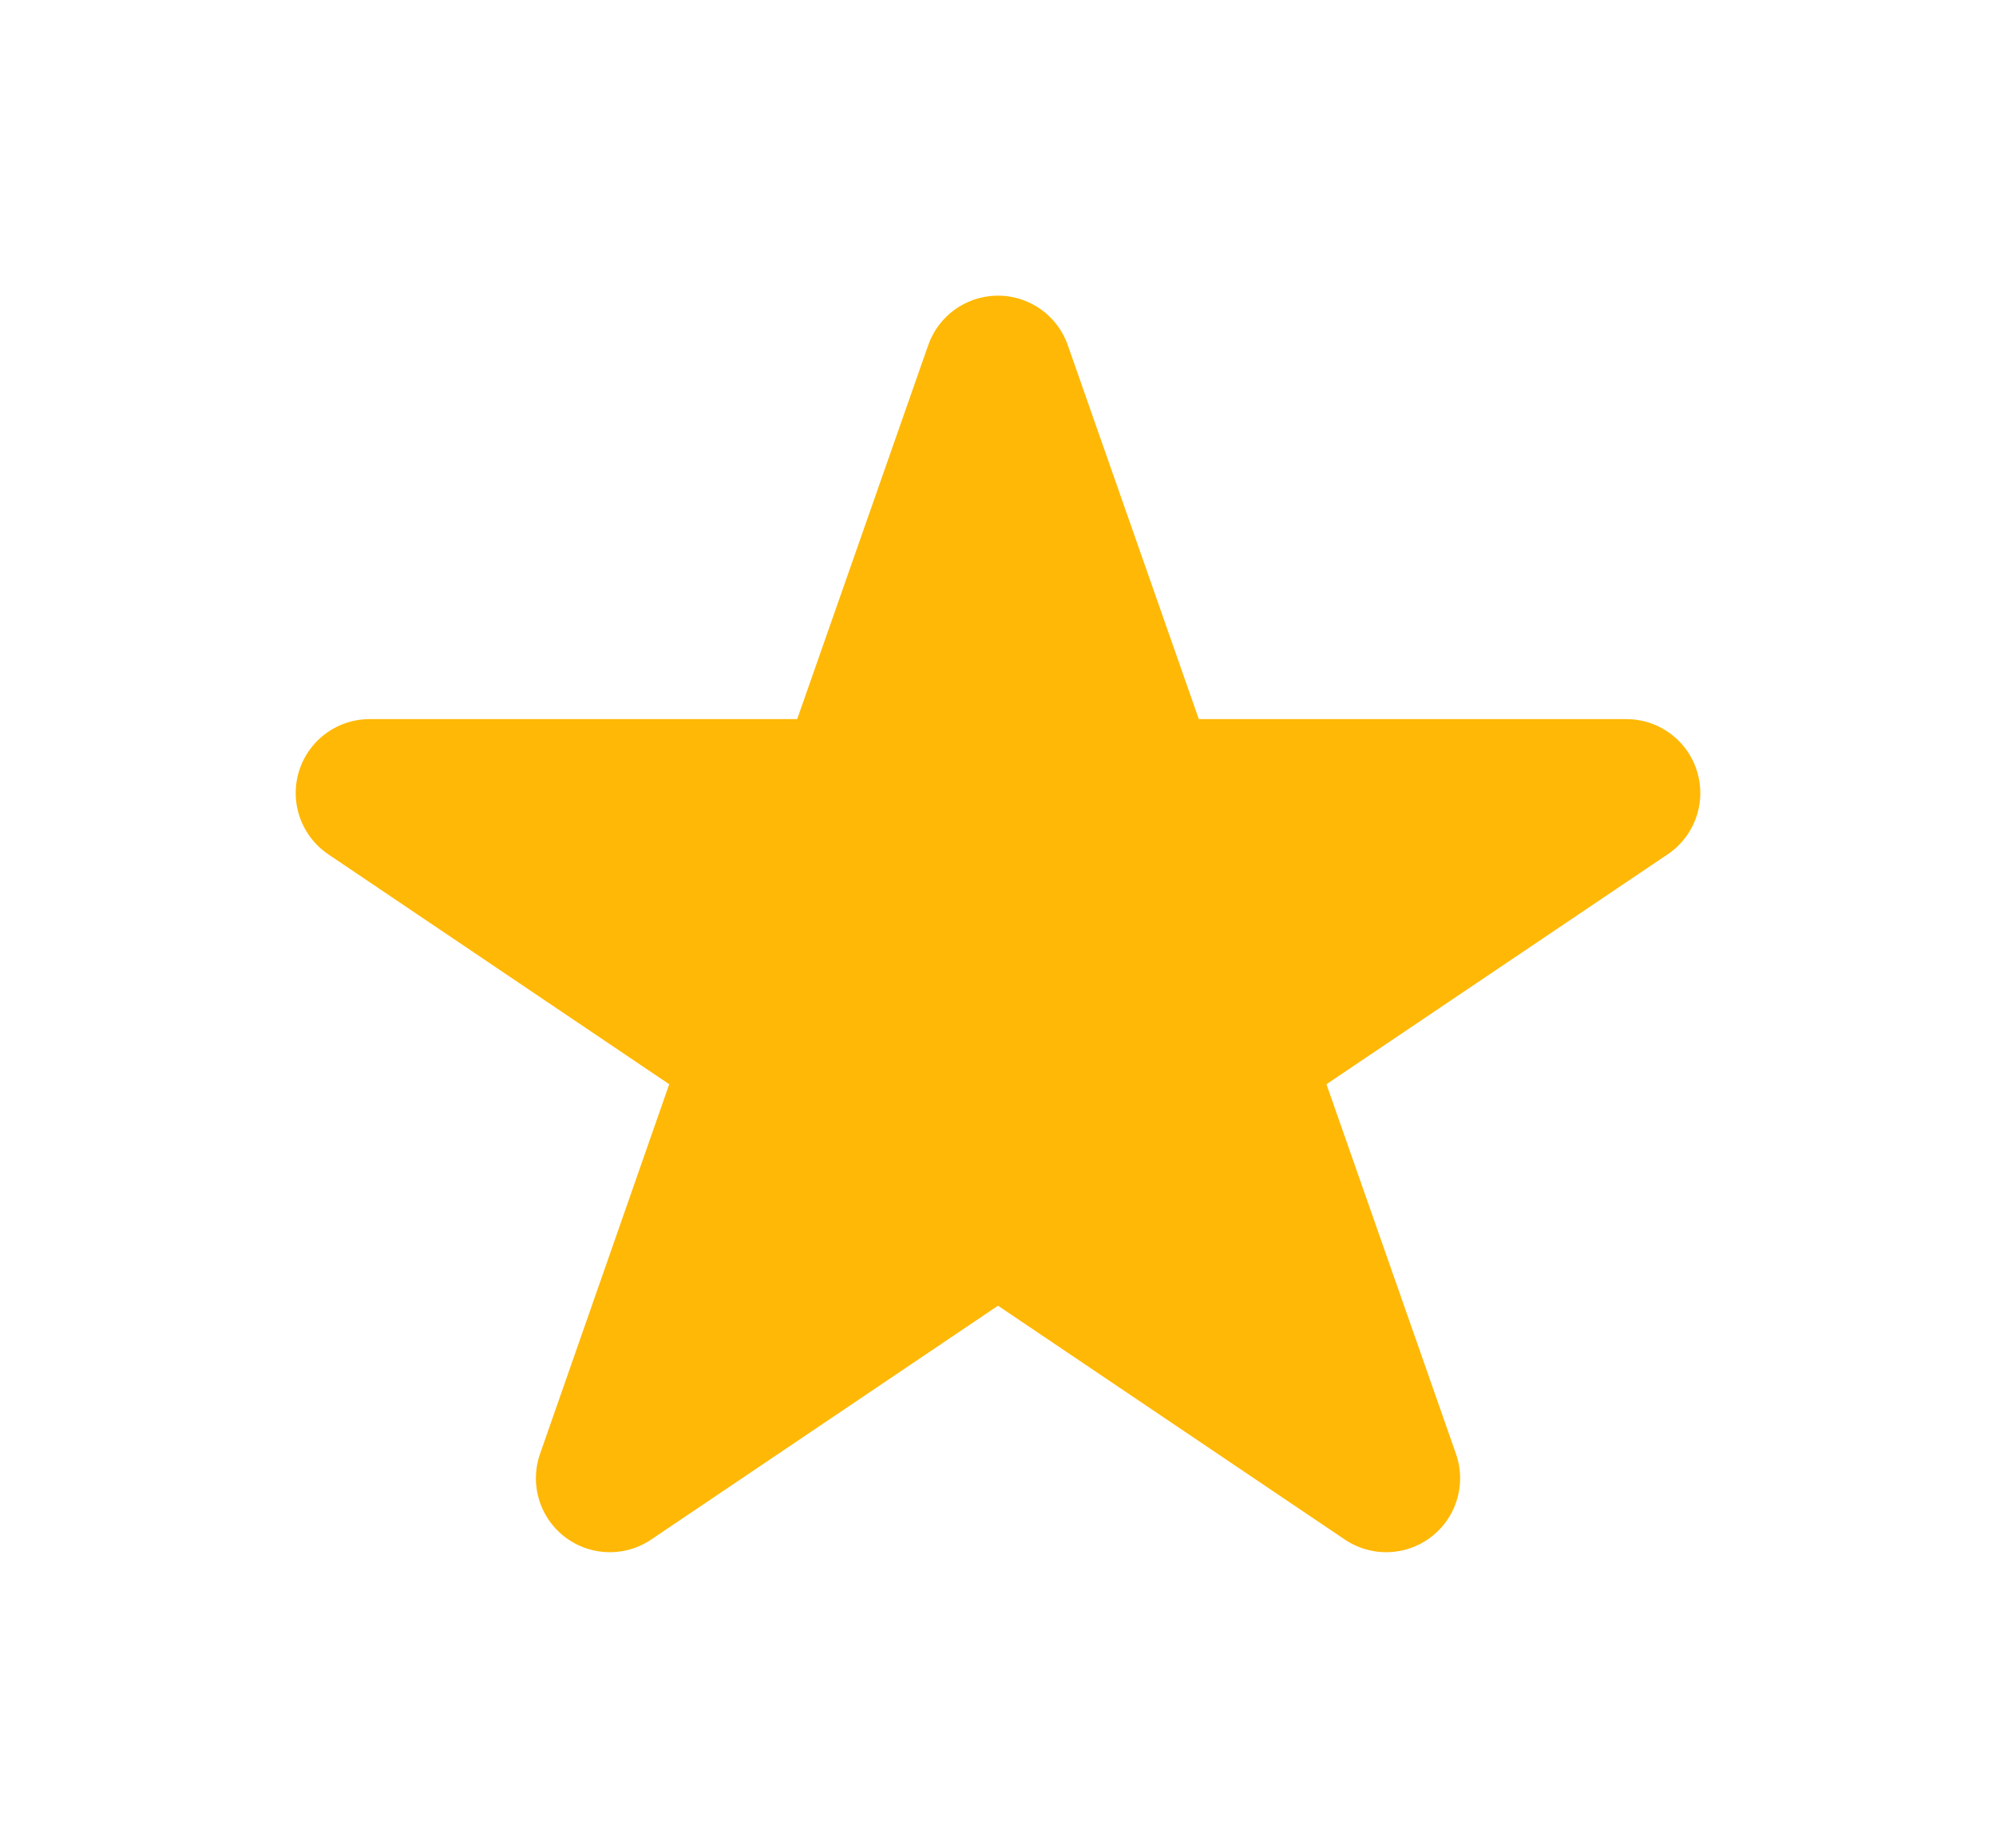 <svg width="27" height="25" viewBox="0 0 27 25" fill="none" xmlns="http://www.w3.org/2000/svg">
<g filter="url(#filter0_d_509_37468)">
<path d="M16.744 10.271L22 6.729H15.507L13.5 1L11.493 6.729H5L10.251 10.271L8.249 16L13.5 12.459L18.751 16L16.744 10.271Z" fill="#FFB805"/>
<path d="M16.744 10.271L22 6.729H15.507L13.5 1L11.493 6.729H5L10.251 10.271L8.249 16L13.5 12.459L18.751 16L16.744 10.271Z" stroke="#FFB805" stroke-width="2" stroke-linecap="round" stroke-linejoin="round"/>
</g>
<defs>
<filter id="filter0_d_509_37468" x="0" y="0" width="27" height="25" filterUnits="userSpaceOnUse" color-interpolation-filters="sRGB">
<feFlood flood-opacity="0" result="BackgroundImageFix"/>
<feColorMatrix in="SourceAlpha" type="matrix" values="0 0 0 0 0 0 0 0 0 0 0 0 0 0 0 0 0 0 127 0" result="hardAlpha"/>
<feOffset dy="4"/>
<feGaussianBlur stdDeviation="2"/>
<feComposite in2="hardAlpha" operator="out"/>
<feColorMatrix type="matrix" values="0 0 0 0 0.733 0 0 0 0 0.539 0 0 0 0 0.048 0 0 0 0.23 0"/>
<feBlend mode="normal" in2="BackgroundImageFix" result="effect1_dropShadow_509_37468"/>
<feBlend mode="normal" in="SourceGraphic" in2="effect1_dropShadow_509_37468" result="shape"/>
</filter>
</defs>
</svg>

